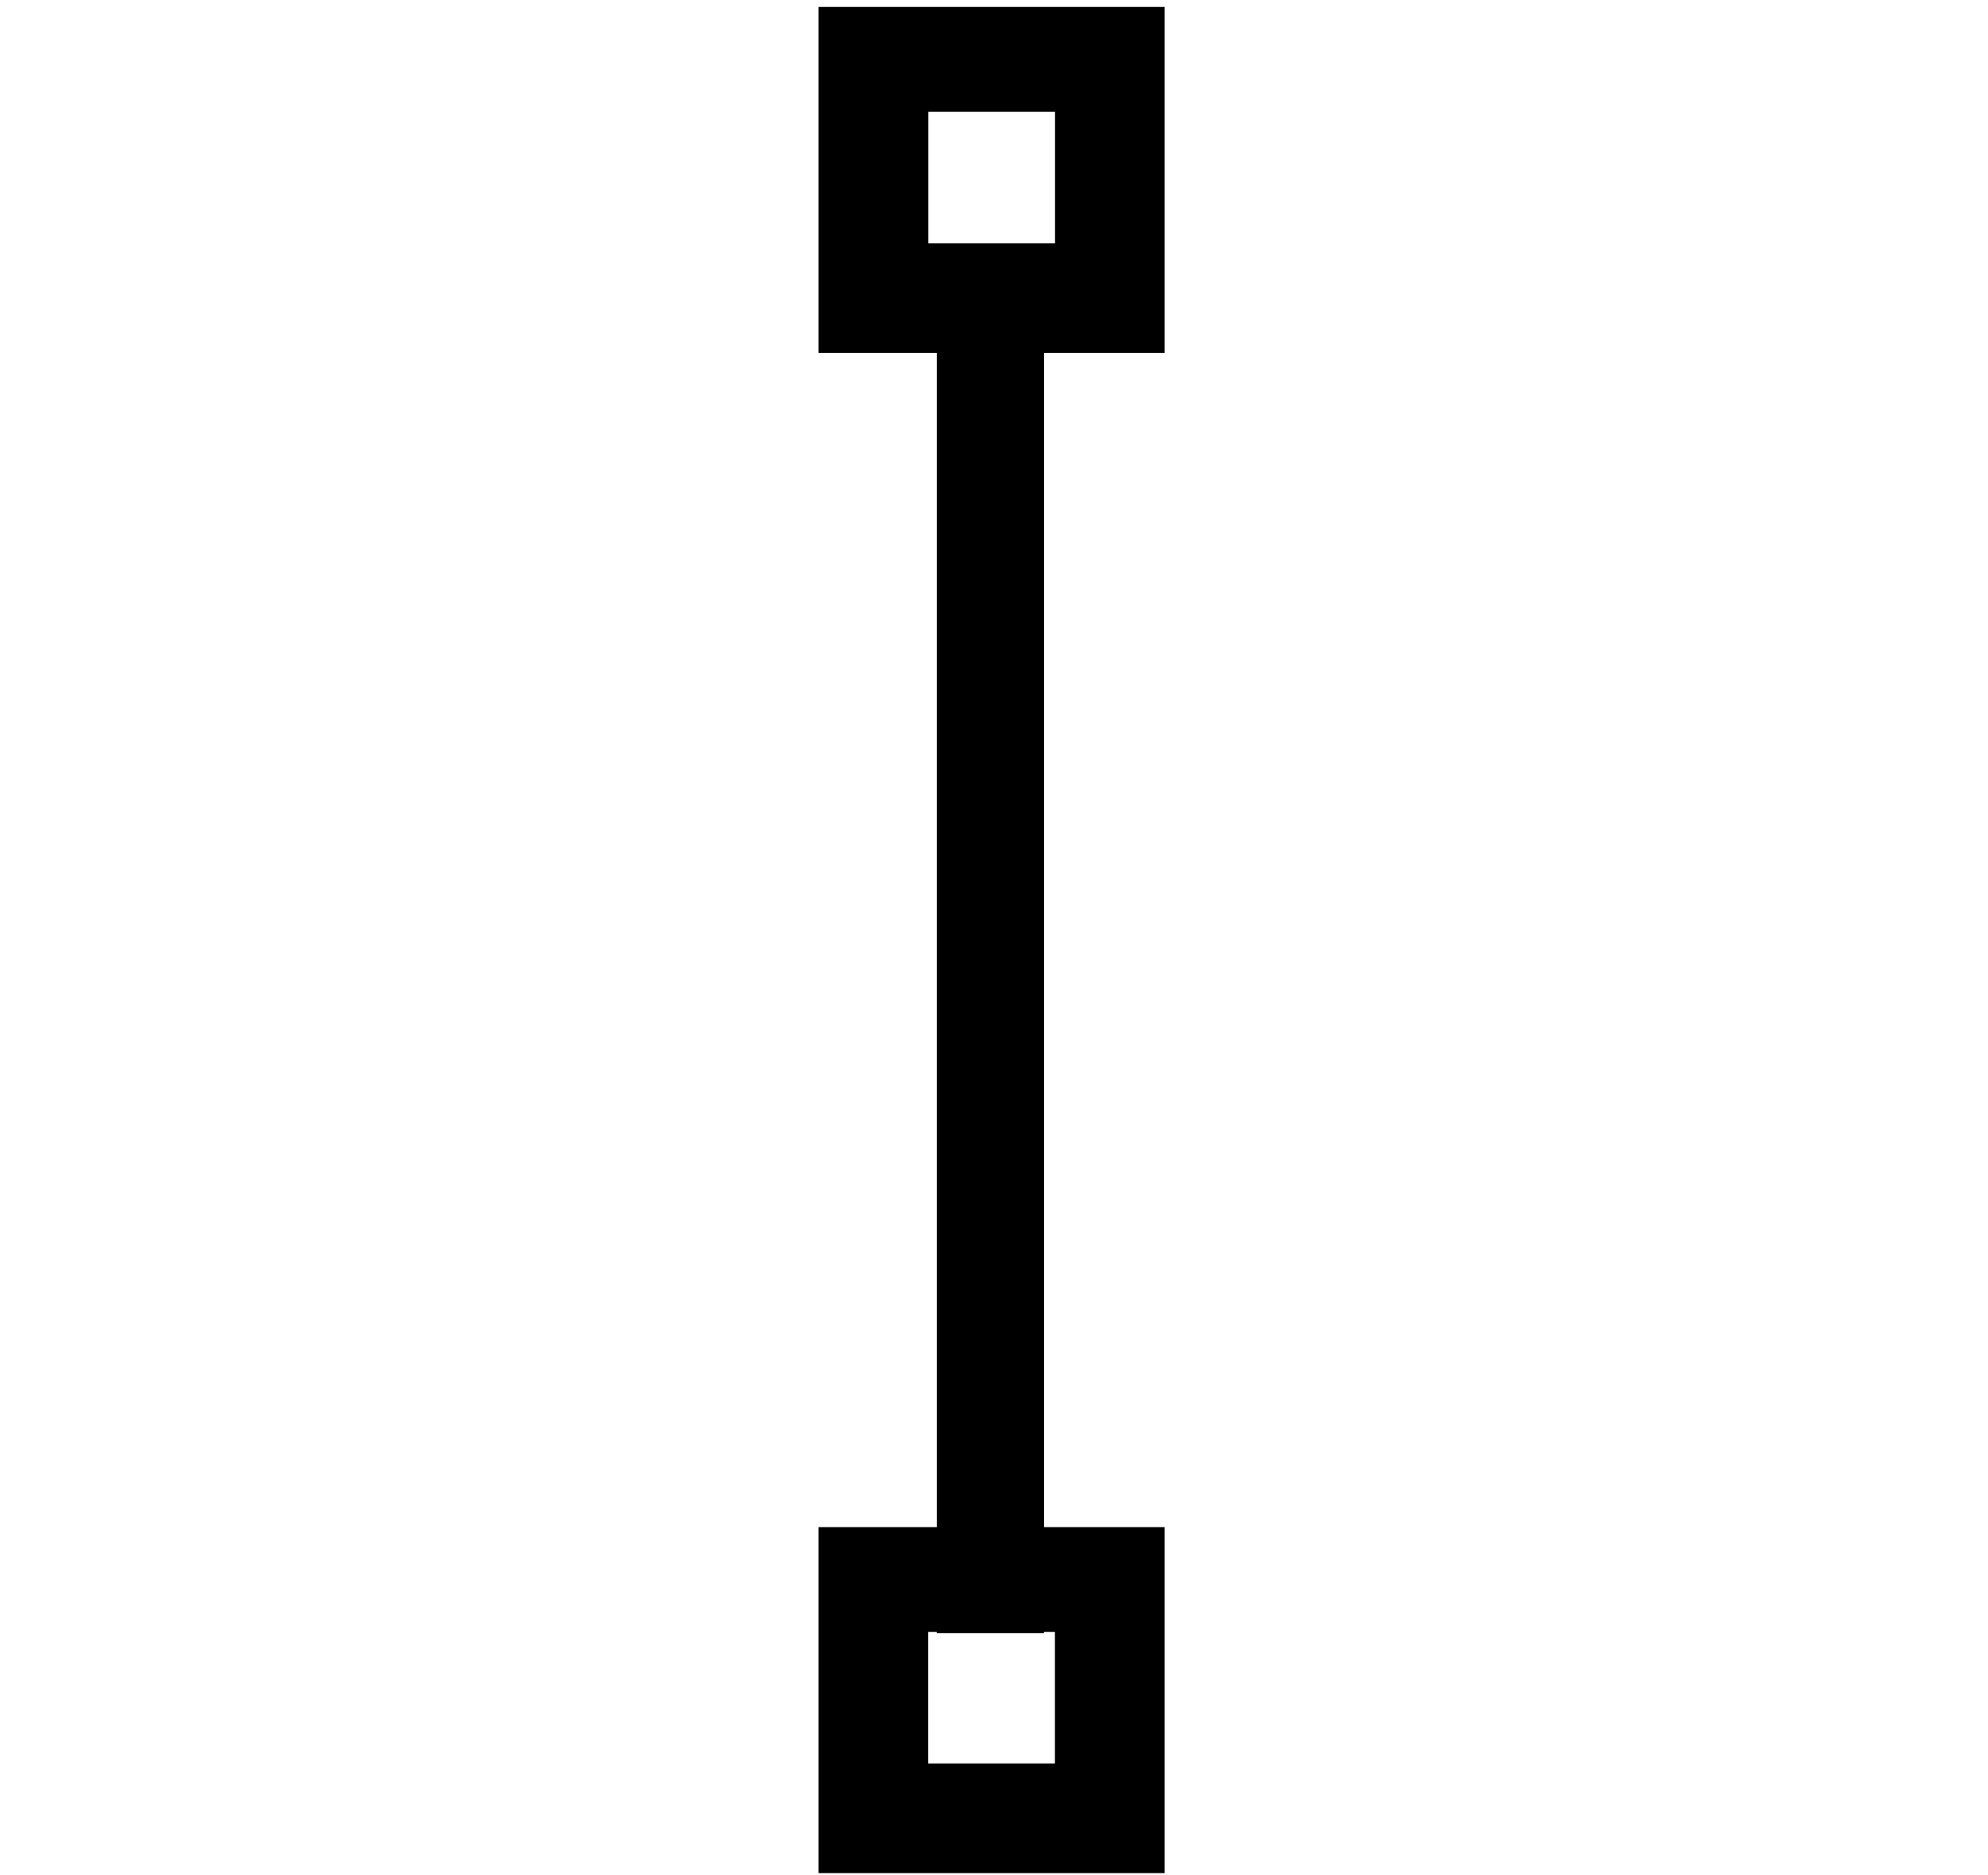 <svg xmlns="http://www.w3.org/2000/svg" width="3em" height="2.83em" viewBox="0 0 17 16"><path fill="currentColor" fill-rule="evenodd" d="M7.938.938h1.084v1.125H7.938zm1.083 14.124H7.937v-1.125h.073v.011h.917v-.011h.094zm.938-2.021H8.928V3h1.031V.041H7V3h1.011v10.041H7V16h2.959z"/></svg>